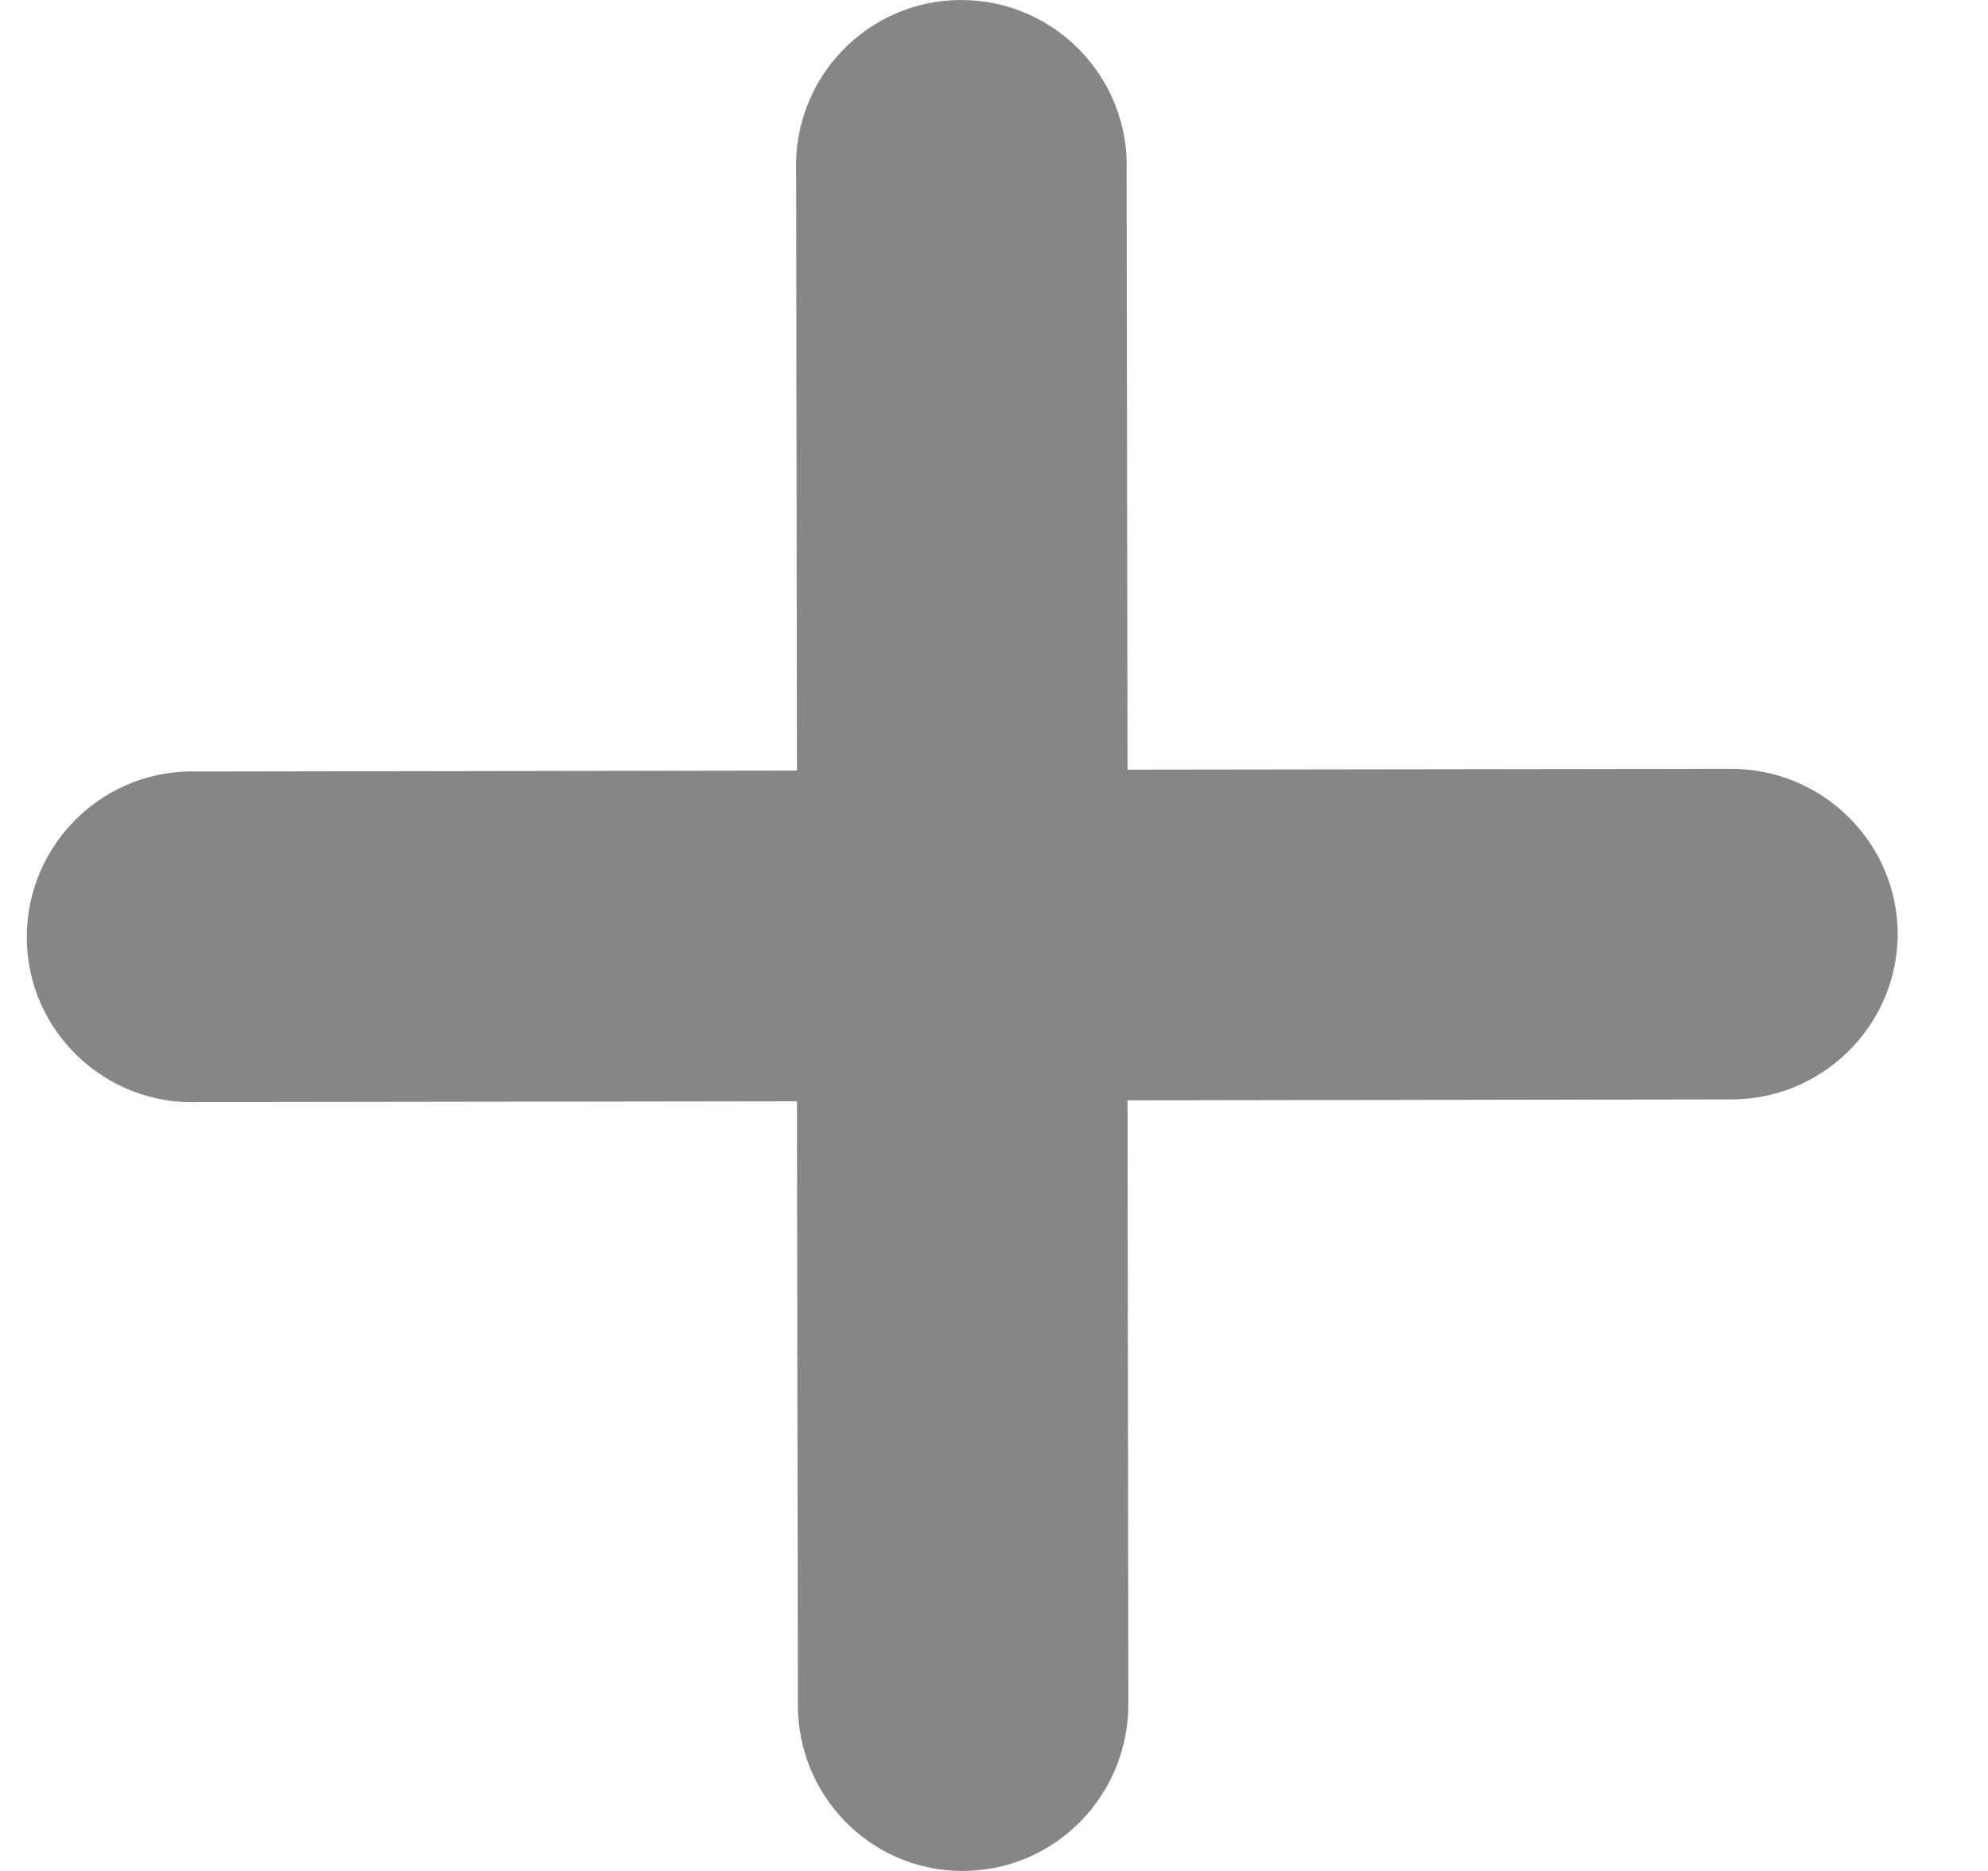<svg width="17" height="16" viewBox="0 0 17 16" fill="none" xmlns="http://www.w3.org/2000/svg">
<path d="M14.789 9.402L9.642 9.41L9.649 14.559C9.657 15.356 9.014 16.008 8.217 16C7.436 15.992 6.815 15.349 6.823 14.567L6.815 9.418L1.699 9.425C0.895 9.456 0.229 8.812 0.229 8.015C0.229 7.211 0.895 6.567 1.699 6.598L6.815 6.59L6.808 1.471C6.777 0.667 7.42 1.90735e-06 8.217 1.90735e-06C9.021 1.90735e-06 9.665 0.667 9.634 1.471L9.642 6.582L14.789 6.575C15.585 6.567 16.236 7.211 16.228 8.008C16.213 8.789 15.57 9.41 14.789 9.402Z" fill="#858687"/>
</svg>
